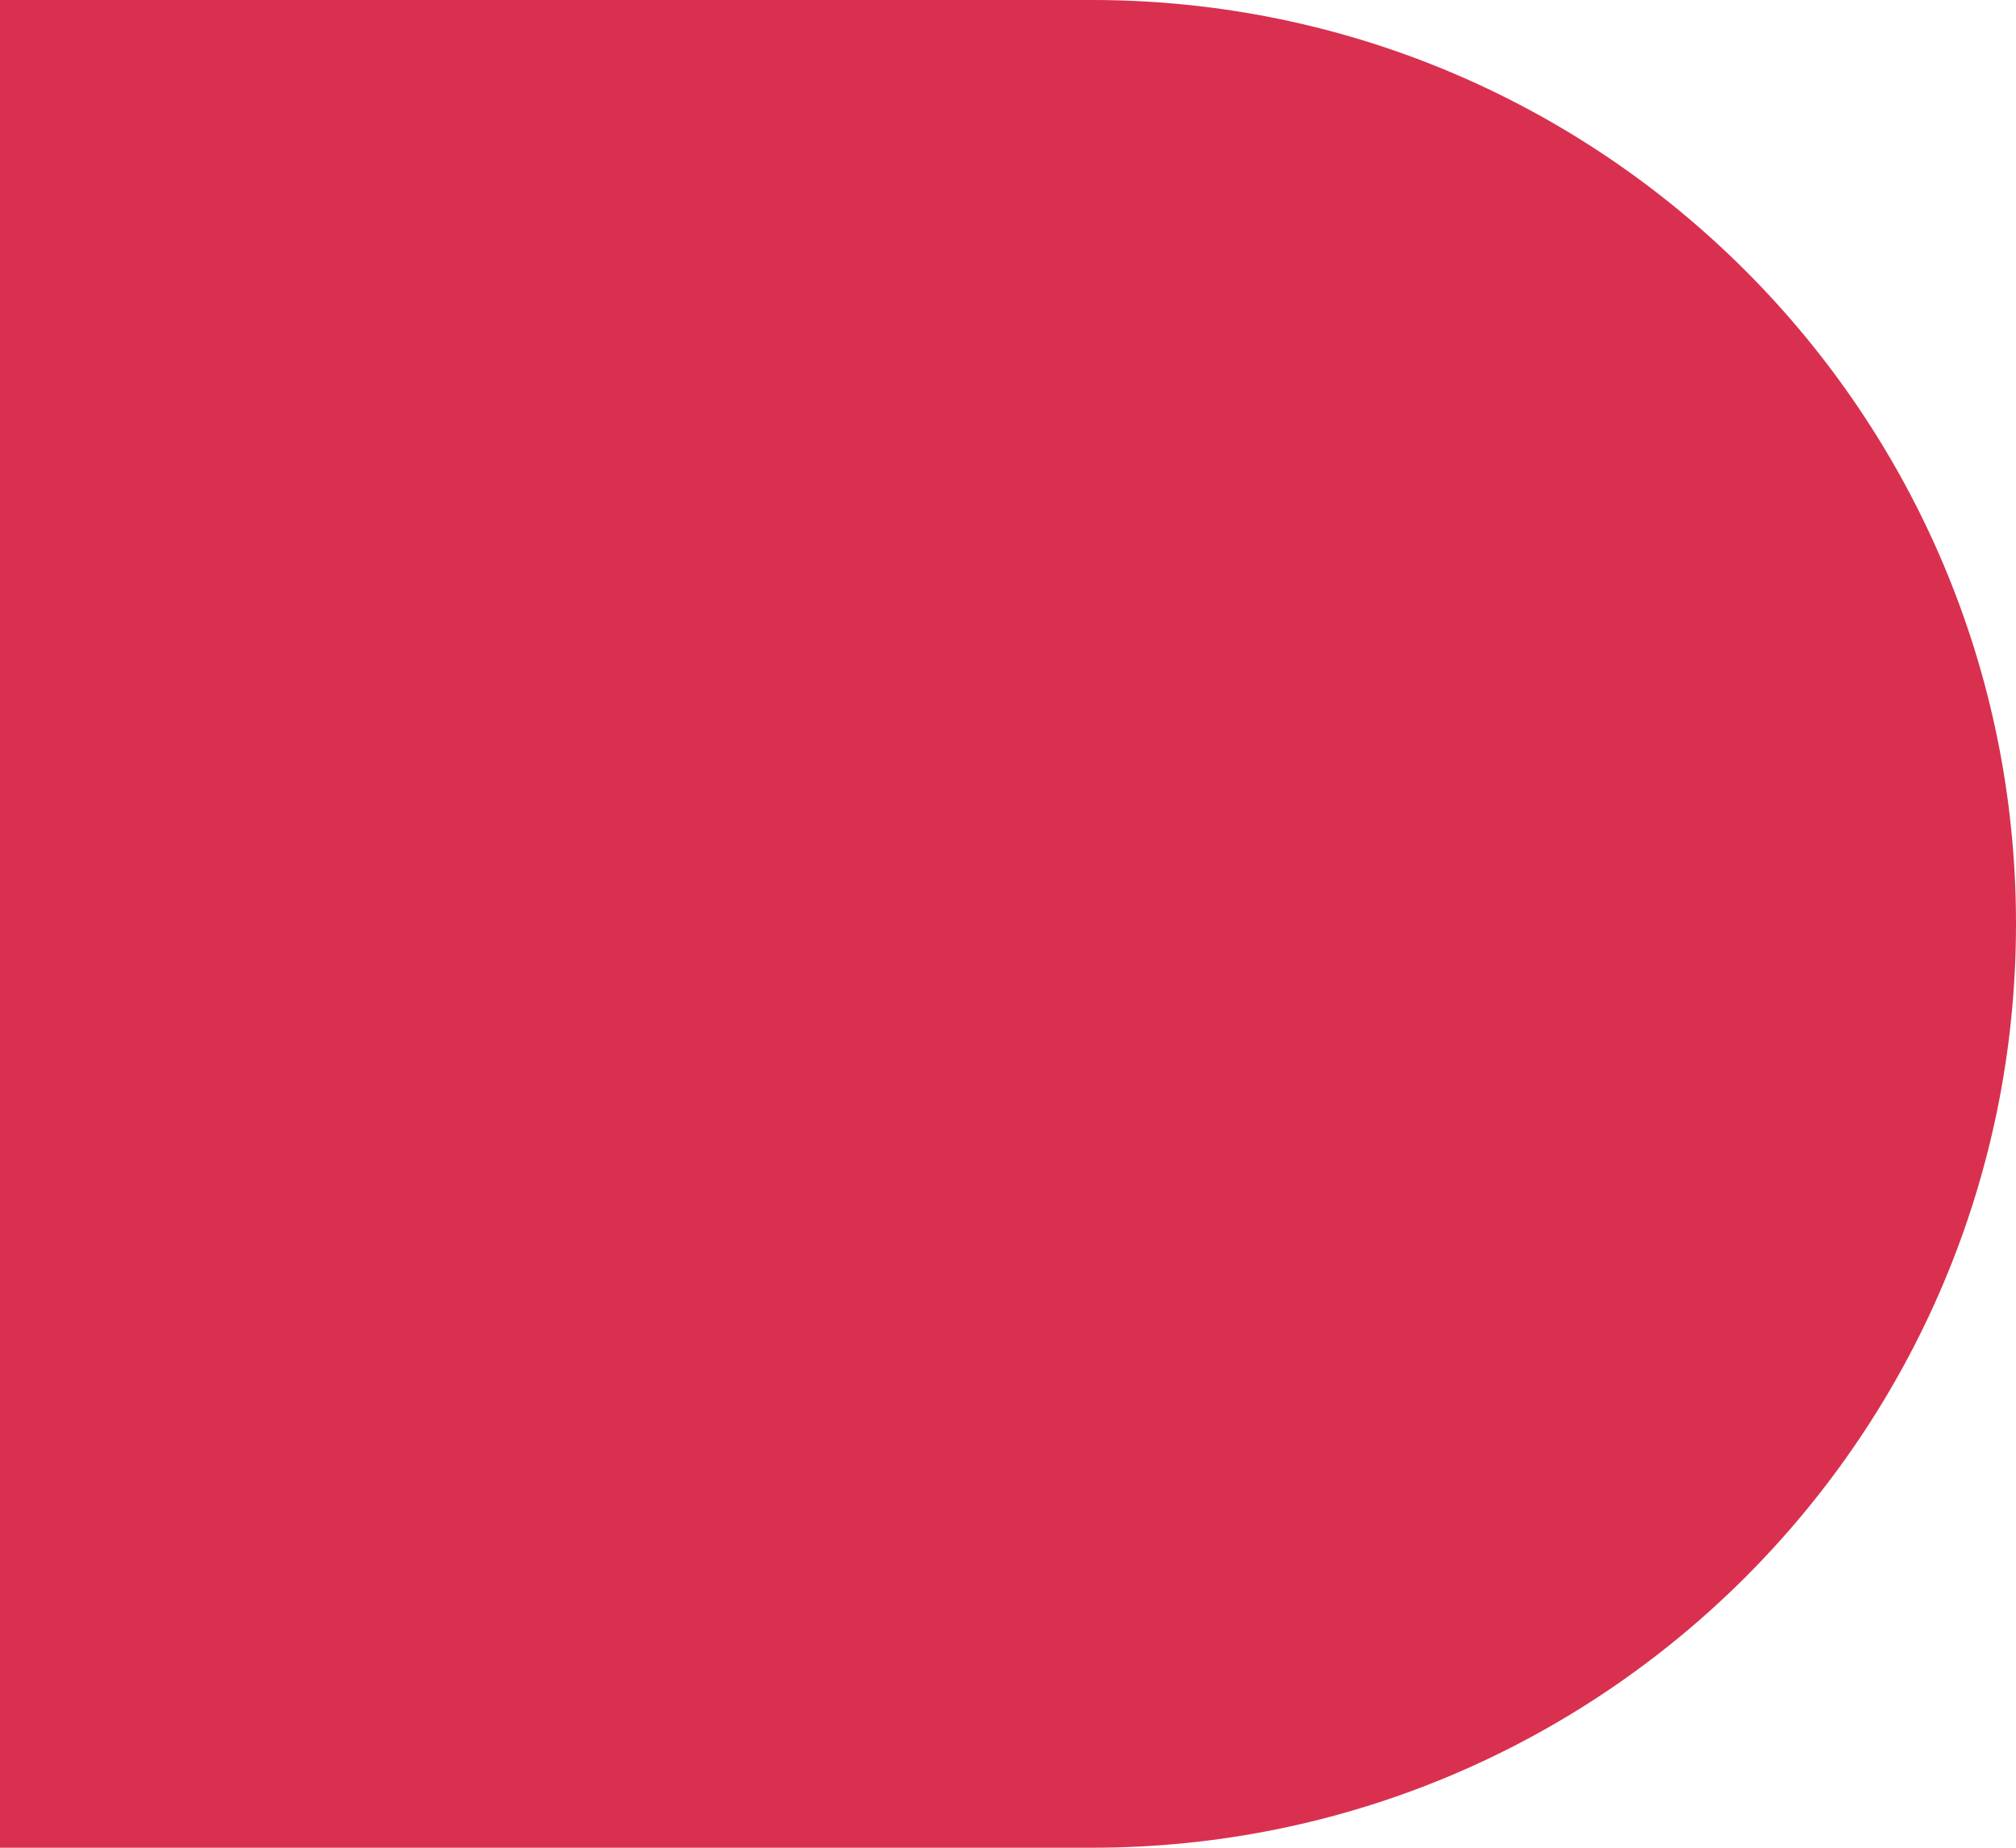 <svg width="12" height="11" viewBox="8 1 12 11" fill="none" xmlns="http://www.w3.org/2000/svg">
<g>
<path d="M8 1H14.5C17.538 1 20 3.463 20 6.5C20 9.538 17.538 12 14.5 12H8V1Z" fill="#D9304F"/>
</g>
</svg>
